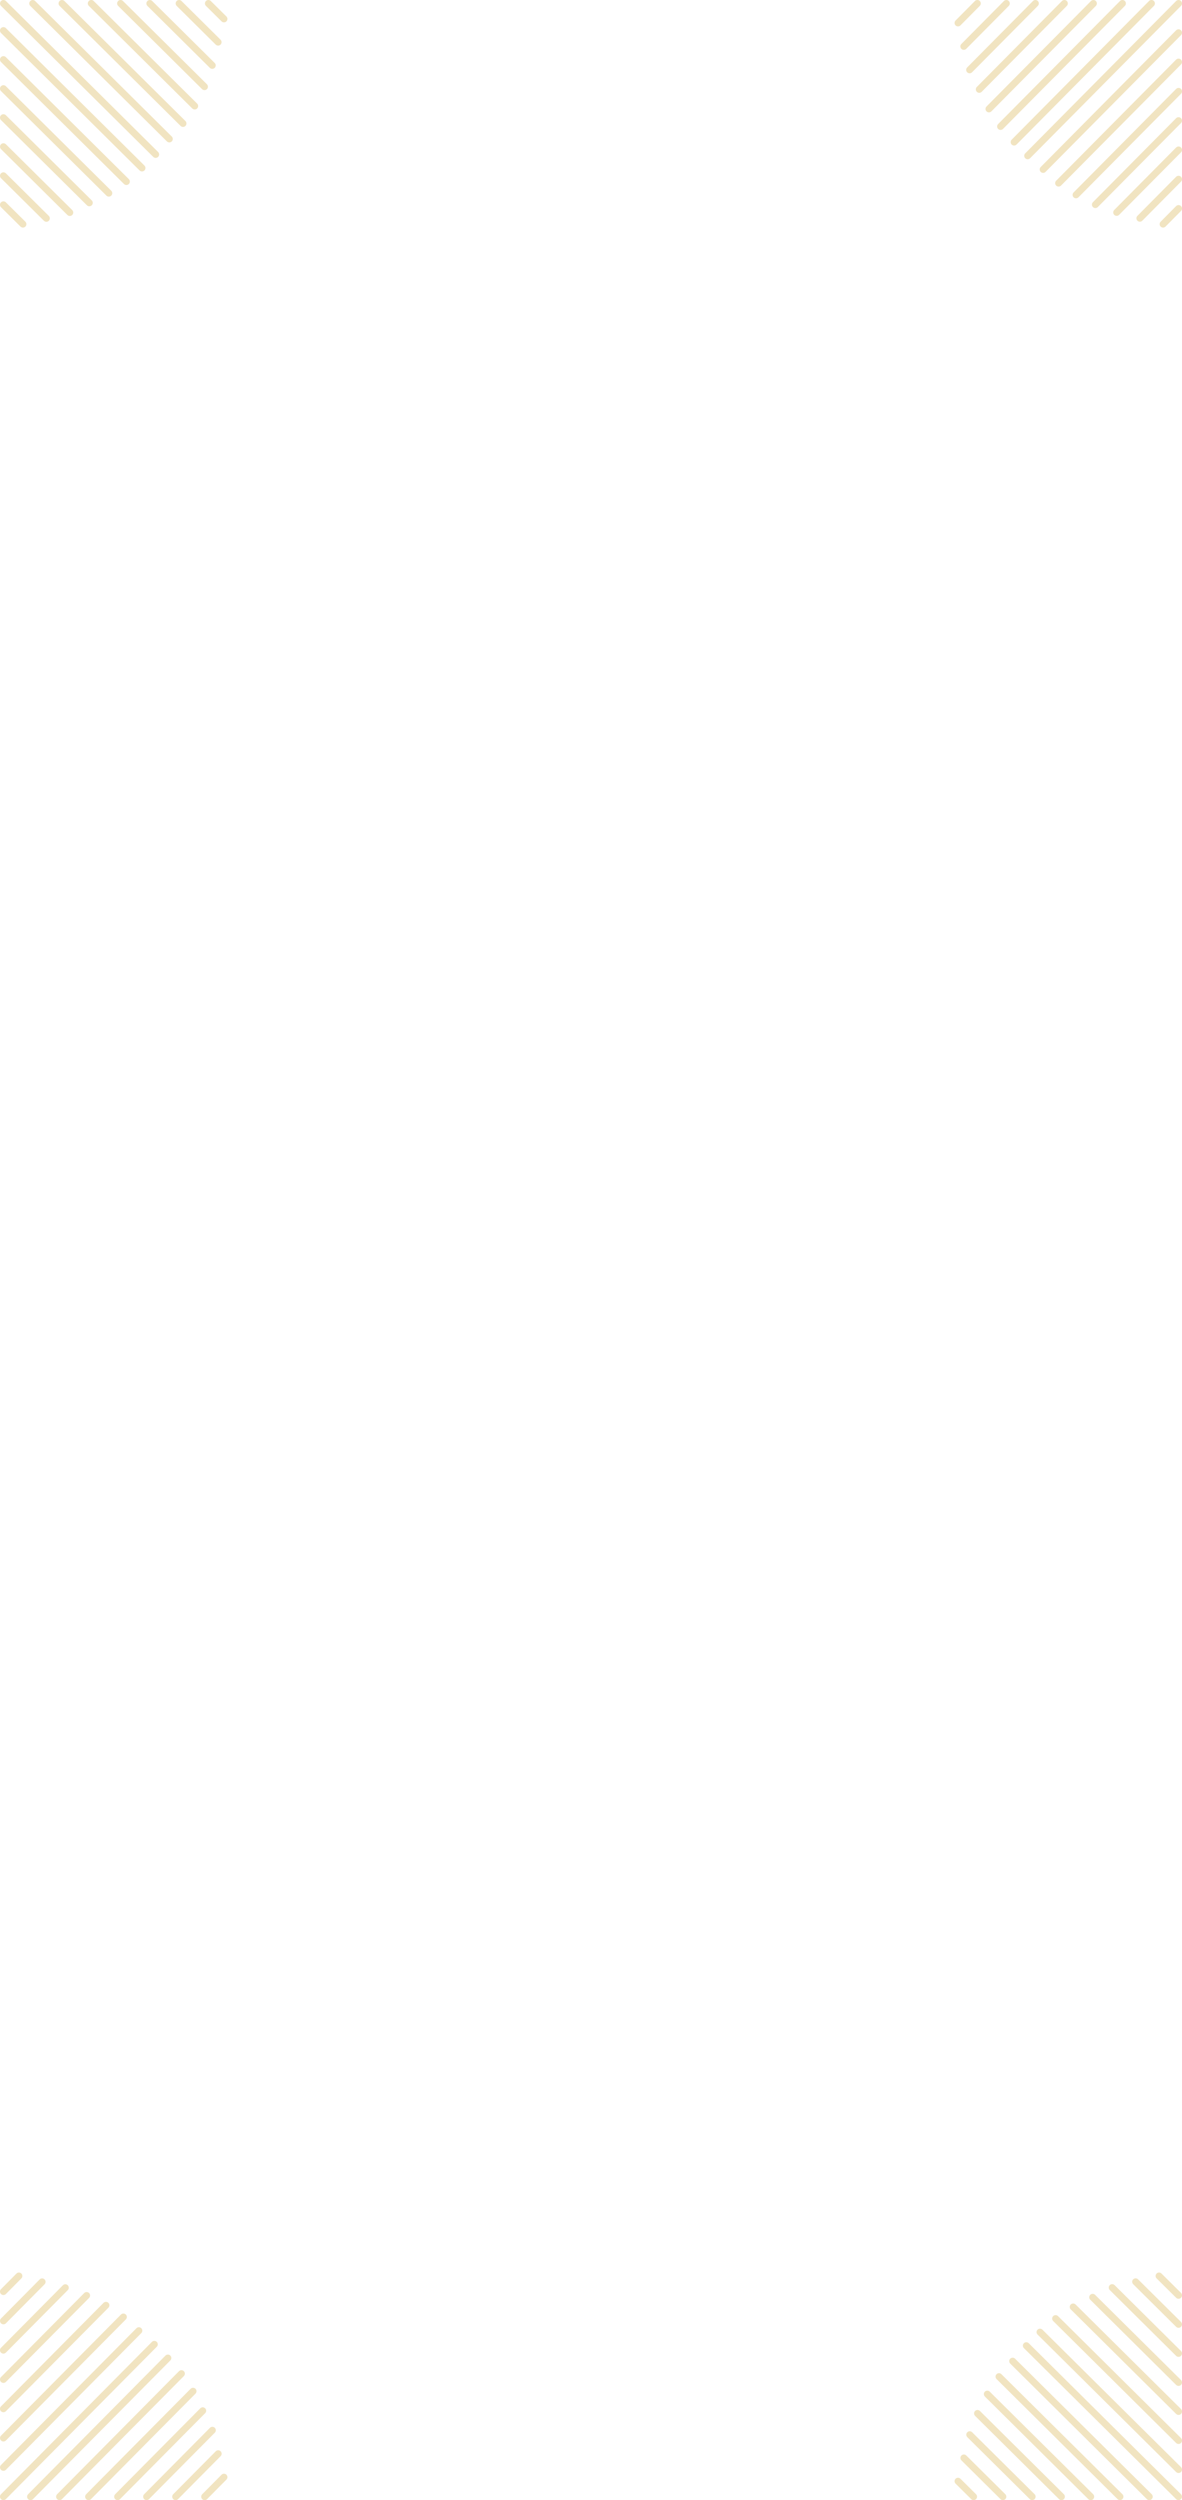 <svg width="343" height="725" viewBox="0 0 343 725" version="1.1" xmlns="http://www.w3.org/2000/svg" xmlns:xlink="http://www.w3.org/1999/xlink">
<title>Group 3</title>
<desc>Created using Figma</desc>
<g id="Canvas" transform="translate(-8544 -2345)">
<g id="Group 3">
<g id="Group 2.6">
<g id="Vector">
<use xlink:href="#path0_stroke" transform="translate(8841.82 3025.21)" fill="#F1E4C1"/>
</g>
<g id="Vector">
<use xlink:href="#path1_stroke" transform="translate(8837.86 3029.7)" fill="#F1E4C1"/>
</g>
<g id="Vector">
<use xlink:href="#path2_stroke" transform="translate(8833.89 3034.19)" fill="#F1E4C1"/>
</g>
<g id="Vector">
<use xlink:href="#path3_stroke" transform="translate(8830.5 3039.25)" fill="#F1E4C1"/>
</g>
<g id="Vector">
<use xlink:href="#path4_stroke" transform="translate(8827.66 3044.86)" fill="#F1E4C1"/>
</g>
<g id="Vector">
<use xlink:href="#path5_stroke" transform="translate(8825.4 3051.03)" fill="#F1E4C1"/>
</g>
<g id="Vector">
<use xlink:href="#path6_stroke" transform="translate(8823.7 3057.77)" fill="#F1E4C1"/>
</g>
<g id="Vector">
<use xlink:href="#path7_stroke" transform="translate(8822 3064.51)" fill="#F1E4C1"/>
</g>
<g id="Vector">
<use xlink:href="#path8_stroke" transform="translate(8845.79 3021.28)" fill="#F1E4C1"/>
</g>
<g id="Vector">
<use xlink:href="#path9_stroke" transform="translate(8850.32 3017.35)" fill="#F1E4C1"/>
</g>
<g id="Vector">
<use xlink:href="#path10_stroke" transform="translate(8855.42 3013.98)" fill="#F1E4C1"/>
</g>
<g id="Vector">
<use xlink:href="#path11_stroke" transform="translate(8861.08 3011.18)" fill="#F1E4C1"/>
</g>
<g id="Vector">
<use xlink:href="#path12_stroke" transform="translate(8866.74 3008.37)" fill="#F1E4C1"/>
</g>
<g id="Vector">
<use xlink:href="#path13_stroke" transform="translate(8873.54 3006.68)" fill="#F1E4C1"/>
</g>
<g id="Vector">
<use xlink:href="#path14_stroke" transform="translate(8880.34 3005)" fill="#F1E4C1"/>
</g>
</g>
<g id="Group 2.7">
<g id="Vector">
<use xlink:href="#path0_stroke" transform="matrix(3.14202e-16 1 -1 3.14202e-16 8588.79 3024.82)" fill="#F1E4C1"/>
</g>
<g id="Vector">
<use xlink:href="#path1_stroke" transform="matrix(3.14202e-16 1 -1 3.14202e-16 8584.3 3020.86)" fill="#F1E4C1"/>
</g>
<g id="Vector">
<use xlink:href="#path2_stroke" transform="matrix(3.14202e-16 1 -1 3.14202e-16 8579.81 3016.89)" fill="#F1E4C1"/>
</g>
<g id="Vector">
<use xlink:href="#path3_stroke" transform="matrix(3.14202e-16 1 -1 3.14202e-16 8574.75 3013.5)" fill="#F1E4C1"/>
</g>
<g id="Vector">
<use xlink:href="#path4_stroke" transform="matrix(3.14202e-16 1 -1 3.14202e-16 8569.14 3010.66)" fill="#F1E4C1"/>
</g>
<g id="Vector">
<use xlink:href="#path5_stroke" transform="matrix(3.14202e-16 1 -1 3.14202e-16 8562.96 3008.4)" fill="#F1E4C1"/>
</g>
<g id="Vector">
<use xlink:href="#path6_stroke" transform="matrix(3.14202e-16 1 -1 3.14202e-16 8556.23 3006.7)" fill="#F1E4C1"/>
</g>
<g id="Vector">
<use xlink:href="#path7_stroke" transform="matrix(3.14202e-16 1 -1 3.14202e-16 8549.49 3005)" fill="#F1E4C1"/>
</g>
<g id="Vector">
<use xlink:href="#path8_stroke" transform="matrix(3.14202e-16 1 -1 3.14202e-16 8592.72 3028.79)" fill="#F1E4C1"/>
</g>
<g id="Vector">
<use xlink:href="#path9_stroke" transform="matrix(3.14202e-16 1 -1 3.14202e-16 8596.65 3033.32)" fill="#F1E4C1"/>
</g>
<g id="Vector">
<use xlink:href="#path10_stroke" transform="matrix(3.14202e-16 1 -1 3.14202e-16 8600.02 3038.42)" fill="#F1E4C1"/>
</g>
<g id="Vector">
<use xlink:href="#path11_stroke" transform="matrix(3.14202e-16 1 -1 3.14202e-16 8602.83 3044.08)" fill="#F1E4C1"/>
</g>
<g id="Vector">
<use xlink:href="#path12_stroke" transform="matrix(3.14202e-16 1 -1 3.14202e-16 8605.63 3049.74)" fill="#F1E4C1"/>
</g>
<g id="Vector">
<use xlink:href="#path13_stroke" transform="matrix(3.14202e-16 1 -1 3.14202e-16 8607.32 3056.54)" fill="#F1E4C1"/>
</g>
<g id="Vector">
<use xlink:href="#path14_stroke" transform="matrix(3.14202e-16 1 -1 3.14202e-16 8609 3063.34)" fill="#F1E4C1"/>
</g>
</g>
<g id="Group 2.8">
<g id="Vector">
<use xlink:href="#path0_stroke" transform="matrix(-1 4.16334e-17 -4.16334e-17 -1 8589.18 2389.79)" fill="#F1E4C1"/>
</g>
<g id="Vector">
<use xlink:href="#path1_stroke" transform="matrix(-1 4.16334e-17 -4.16334e-17 -1 8593.14 2385.3)" fill="#F1E4C1"/>
</g>
<g id="Vector">
<use xlink:href="#path2_stroke" transform="matrix(-1 4.16334e-17 -4.16334e-17 -1 8597.11 2380.81)" fill="#F1E4C1"/>
</g>
<g id="Vector">
<use xlink:href="#path3_stroke" transform="matrix(-1 4.16334e-17 -4.16334e-17 -1 8600.5 2375.75)" fill="#F1E4C1"/>
</g>
<g id="Vector">
<use xlink:href="#path4_stroke" transform="matrix(-1 4.16334e-17 -4.16334e-17 -1 8603.34 2370.14)" fill="#F1E4C1"/>
</g>
<g id="Vector">
<use xlink:href="#path5_stroke" transform="matrix(-1 4.16334e-17 -4.16334e-17 -1 8605.6 2363.97)" fill="#F1E4C1"/>
</g>
<g id="Vector">
<use xlink:href="#path6_stroke" transform="matrix(-1 4.16334e-17 -4.16334e-17 -1 8607.3 2357.23)" fill="#F1E4C1"/>
</g>
<g id="Vector">
<use xlink:href="#path7_stroke" transform="matrix(-1 4.16334e-17 -4.16334e-17 -1 8609 2350.49)" fill="#F1E4C1"/>
</g>
<g id="Vector">
<use xlink:href="#path8_stroke" transform="matrix(-1 4.16334e-17 -4.16334e-17 -1 8585.21 2393.72)" fill="#F1E4C1"/>
</g>
<g id="Vector">
<use xlink:href="#path9_stroke" transform="matrix(-1 4.16334e-17 -4.16334e-17 -1 8580.68 2397.65)" fill="#F1E4C1"/>
</g>
<g id="Vector">
<use xlink:href="#path10_stroke" transform="matrix(-1 4.16334e-17 -4.16334e-17 -1 8575.58 2401.02)" fill="#F1E4C1"/>
</g>
<g id="Vector">
<use xlink:href="#path11_stroke" transform="matrix(-1 4.16334e-17 -4.16334e-17 -1 8569.92 2403.82)" fill="#F1E4C1"/>
</g>
<g id="Vector">
<use xlink:href="#path12_stroke" transform="matrix(-1 4.16334e-17 -4.16334e-17 -1 8564.26 2406.63)" fill="#F1E4C1"/>
</g>
<g id="Vector">
<use xlink:href="#path13_stroke" transform="matrix(-1 4.16334e-17 -4.16334e-17 -1 8557.46 2408.32)" fill="#F1E4C1"/>
</g>
<g id="Vector">
<use xlink:href="#path14_stroke" transform="matrix(-1 4.16334e-17 -4.16334e-17 -1 8550.66 2410)" fill="#F1E4C1"/>
</g>
</g>
<g id="Group 2.9">
<g id="Vector">
<use xlink:href="#path0_stroke" transform="matrix(2.08167e-16 -1 1 2.08167e-16 8842.21 2390.18)" fill="#F1E4C1"/>
</g>
<g id="Vector">
<use xlink:href="#path1_stroke" transform="matrix(2.08167e-16 -1 1 2.08167e-16 8846.7 2394.14)" fill="#F1E4C1"/>
</g>
<g id="Vector">
<use xlink:href="#path2_stroke" transform="matrix(2.08167e-16 -1 1 2.08167e-16 8851.19 2398.11)" fill="#F1E4C1"/>
</g>
<g id="Vector">
<use xlink:href="#path3_stroke" transform="matrix(2.08167e-16 -1 1 2.08167e-16 8856.25 2401.51)" fill="#F1E4C1"/>
</g>
<g id="Vector">
<use xlink:href="#path4_stroke" transform="matrix(2.08167e-16 -1 1 2.08167e-16 8861.86 2404.34)" fill="#F1E4C1"/>
</g>
<g id="Vector">
<use xlink:href="#path5_stroke" transform="matrix(2.08167e-16 -1 1 2.08167e-16 8868.04 2406.6)" fill="#F1E4C1"/>
</g>
<g id="Vector">
<use xlink:href="#path6_stroke" transform="matrix(2.08167e-16 -1 1 2.08167e-16 8874.77 2408.3)" fill="#F1E4C1"/>
</g>
<g id="Vector">
<use xlink:href="#path7_stroke" transform="matrix(2.08167e-16 -1 1 2.08167e-16 8881.51 2410)" fill="#F1E4C1"/>
</g>
<g id="Vector">
<use xlink:href="#path8_stroke" transform="matrix(2.08167e-16 -1 1 2.08167e-16 8838.28 2386.21)" fill="#F1E4C1"/>
</g>
<g id="Vector">
<use xlink:href="#path9_stroke" transform="matrix(2.08167e-16 -1 1 2.08167e-16 8834.35 2381.68)" fill="#F1E4C1"/>
</g>
<g id="Vector">
<use xlink:href="#path10_stroke" transform="matrix(2.08167e-16 -1 1 2.08167e-16 8830.98 2376.59)" fill="#F1E4C1"/>
</g>
<g id="Vector">
<use xlink:href="#path11_stroke" transform="matrix(2.08167e-16 -1 1 2.08167e-16 8828.17 2370.92)" fill="#F1E4C1"/>
</g>
<g id="Vector">
<use xlink:href="#path12_stroke" transform="matrix(2.08167e-16 -1 1 2.08167e-16 8825.37 2365.26)" fill="#F1E4C1"/>
</g>
<g id="Vector">
<use xlink:href="#path13_stroke" transform="matrix(2.08167e-16 -1 1 2.08167e-16 8823.68 2358.46)" fill="#F1E4C1"/>
</g>
<g id="Vector">
<use xlink:href="#path14_stroke" transform="matrix(2.08167e-16 -1 1 2.08167e-16 8822 2351.66)" fill="#F1E4C1"/>
</g>
</g>
</g>
</g>
<defs>
<path id="path0_stroke" d="M 43.473 44.5C 43.865 44.889 44.498 44.886 44.887 44.493C 45.276 44.101 45.273 43.468 44.881 43.079L 43.473 44.5ZM 0.704 -0.71C 0.312 -1.099 -0.321 -1.096 -0.71 -0.704C -1.099 -0.312 -1.096 0.321 -0.704 0.71L 0.704 -0.71ZM 44.881 43.079L 0.704 -0.71L -0.704 0.71L 43.473 44.5L 44.881 43.079Z"/>
<path id="path1_stroke" d="M 38.942 40.008C 39.334 40.397 39.967 40.395 40.356 40.002C 40.745 39.61 40.742 38.977 40.35 38.588L 38.942 40.008ZM 0.704 -0.71C 0.312 -1.099 -0.321 -1.096 -0.71 -0.704C -1.099 -0.312 -1.096 0.321 -0.704 0.71L 0.704 -0.71ZM 40.35 38.588L 0.704 -0.71L -0.704 0.71L 38.942 40.008L 40.35 38.588Z"/>
<path id="path2_stroke" d="M 34.411 35.517C 34.803 35.906 35.437 35.903 35.825 35.511C 36.214 35.119 36.211 34.486 35.819 34.097L 34.411 35.517ZM 0.704 -0.71C 0.312 -1.099 -0.321 -1.096 -0.71 -0.704C -1.099 -0.312 -1.096 0.321 -0.704 0.71L 0.704 -0.71ZM 35.819 34.097L 0.704 -0.71L -0.704 0.71L 34.411 35.517L 35.819 34.097Z"/>
<path id="path3_stroke" d="M 29.314 30.465C 29.706 30.853 30.339 30.851 30.728 30.458C 31.117 30.066 31.114 29.433 30.722 29.044L 29.314 30.465ZM 0.704 -0.71C 0.312 -1.099 -0.321 -1.096 -0.71 -0.704C -1.099 -0.312 -1.096 0.321 -0.704 0.71L 0.704 -0.71ZM 30.722 29.044L 0.704 -0.71L -0.704 0.71L 29.314 30.465L 30.722 29.044Z"/>
<path id="path4_stroke" d="M 23.65 24.851C 24.042 25.239 24.675 25.237 25.064 24.844C 25.453 24.452 25.45 23.819 25.058 23.43L 23.65 24.851ZM 0.704 -0.71C 0.312 -1.099 -0.321 -1.096 -0.71 -0.704C -1.099 -0.312 -1.096 0.321 -0.704 0.71L 0.704 -0.71ZM 25.058 23.43L 0.704 -0.71L -0.704 0.71L 23.65 24.851L 25.058 23.43Z"/>
<path id="path5_stroke" d="M 17.42 18.675C 17.812 19.064 18.445 19.061 18.834 18.669C 19.223 18.277 19.22 17.643 18.828 17.255L 17.42 18.675ZM 0.704 -0.71C 0.312 -1.099 -0.321 -1.096 -0.71 -0.704C -1.099 -0.312 -1.096 0.321 -0.704 0.71L 0.704 -0.71ZM 18.828 17.255L 0.704 -0.71L -0.704 0.71L 17.42 18.675L 18.828 17.255Z"/>
<path id="path6_stroke" d="M 10.623 11.938C 11.016 12.327 11.649 12.324 12.038 11.932C 12.426 11.54 12.424 10.907 12.031 10.518L 10.623 11.938ZM 0.704 -0.71C 0.312 -1.099 -0.321 -1.096 -0.71 -0.704C -1.099 -0.312 -1.096 0.321 -0.704 0.71L 0.704 -0.71ZM 12.031 10.518L 0.704 -0.71L -0.704 0.71L 10.623 11.938L 12.031 10.518Z"/>
<path id="path7_stroke" d="M 3.827 5.201C 4.219 5.59 4.852 5.587 5.241 5.195C 5.63 4.803 5.627 4.17 5.235 3.781L 3.827 5.201ZM 0.704 -0.71C 0.312 -1.099 -0.321 -1.096 -0.71 -0.704C -1.099 -0.312 -1.096 0.321 -0.704 0.71L 0.704 -0.71ZM 5.235 3.781L 0.704 -0.71L -0.704 0.71L 3.827 5.201L 5.235 3.781Z"/>
<path id="path8_stroke" d="M 39.508 40.57C 39.901 40.959 40.534 40.956 40.923 40.564C 41.311 40.171 41.309 39.538 40.916 39.149L 39.508 40.57ZM 0.704 -0.71C 0.312 -1.099 -0.321 -1.096 -0.71 -0.704C -1.099 -0.312 -1.096 0.321 -0.704 0.71L 0.704 -0.71ZM 40.916 39.149L 0.704 -0.71L -0.704 0.71L 39.508 40.57L 40.916 39.149Z"/>
<path id="path9_stroke" d="M 34.977 36.079C 35.37 36.467 36.003 36.465 36.392 36.072C 36.78 35.68 36.778 35.047 36.385 34.658L 34.977 36.079ZM 0.704 -0.71C 0.312 -1.099 -0.321 -1.096 -0.71 -0.704C -1.099 -0.312 -1.096 0.321 -0.704 0.71L 0.704 -0.71ZM 36.385 34.658L 0.704 -0.71L -0.704 0.71L 34.977 36.079L 36.385 34.658Z"/>
<path id="path10_stroke" d="M 29.88 31.026C 30.272 31.415 30.905 31.412 31.294 31.02C 31.683 30.628 31.68 29.994 31.288 29.606L 29.88 31.026ZM 0.704 -0.71C 0.312 -1.099 -0.321 -1.096 -0.71 -0.704C -1.099 -0.312 -1.096 0.321 -0.704 0.71L 0.704 -0.71ZM 31.288 29.606L 0.704 -0.71L -0.704 0.71L 29.88 31.026L 31.288 29.606Z"/>
<path id="path11_stroke" d="M 24.216 25.412C 24.609 25.801 25.242 25.798 25.631 25.406C 26.019 25.014 26.017 24.38 25.624 23.991L 24.216 25.412ZM 0.704 -0.71C 0.312 -1.099 -0.321 -1.096 -0.71 -0.704C -1.099 -0.312 -1.096 0.321 -0.704 0.71L 0.704 -0.71ZM 25.624 23.991L 0.704 -0.71L -0.704 0.71L 24.216 25.412L 25.624 23.991Z"/>
<path id="path12_stroke" d="M 18.553 19.798C 18.945 20.187 19.578 20.184 19.967 19.792C 20.356 19.399 20.353 18.766 19.961 18.378L 18.553 19.798ZM 0.704 -0.71C 0.312 -1.099 -0.321 -1.096 -0.71 -0.704C -1.099 -0.312 -1.096 0.321 -0.704 0.71L 0.704 -0.71ZM 19.961 18.378L 0.704 -0.71L -0.704 0.71L 18.553 19.798L 19.961 18.378Z"/>
<path id="path13_stroke" d="M 11.756 13.061C 12.148 13.45 12.782 13.447 13.17 13.055C 13.559 12.663 13.556 12.03 13.164 11.641L 11.756 13.061ZM 0.704 -0.71C 0.312 -1.099 -0.321 -1.096 -0.71 -0.704C -1.099 -0.312 -1.096 0.321 -0.704 0.71L 0.704 -0.71ZM 13.164 11.641L 0.704 -0.71L -0.704 0.71L 11.756 13.061L 13.164 11.641Z"/>
<path id="path14_stroke" d="M 4.96 6.324C 5.352 6.713 5.985 6.71 6.374 6.318C 6.763 5.926 6.76 5.293 6.368 4.904L 4.96 6.324ZM 0.704 -0.71C 0.312 -1.099 -0.321 -1.096 -0.71 -0.704C -1.099 -0.312 -1.096 0.321 -0.704 0.71L 0.704 -0.71ZM 6.368 4.904L 0.704 -0.71L -0.704 0.71L 4.96 6.324L 6.368 4.904Z"/>
</defs>
</svg>
